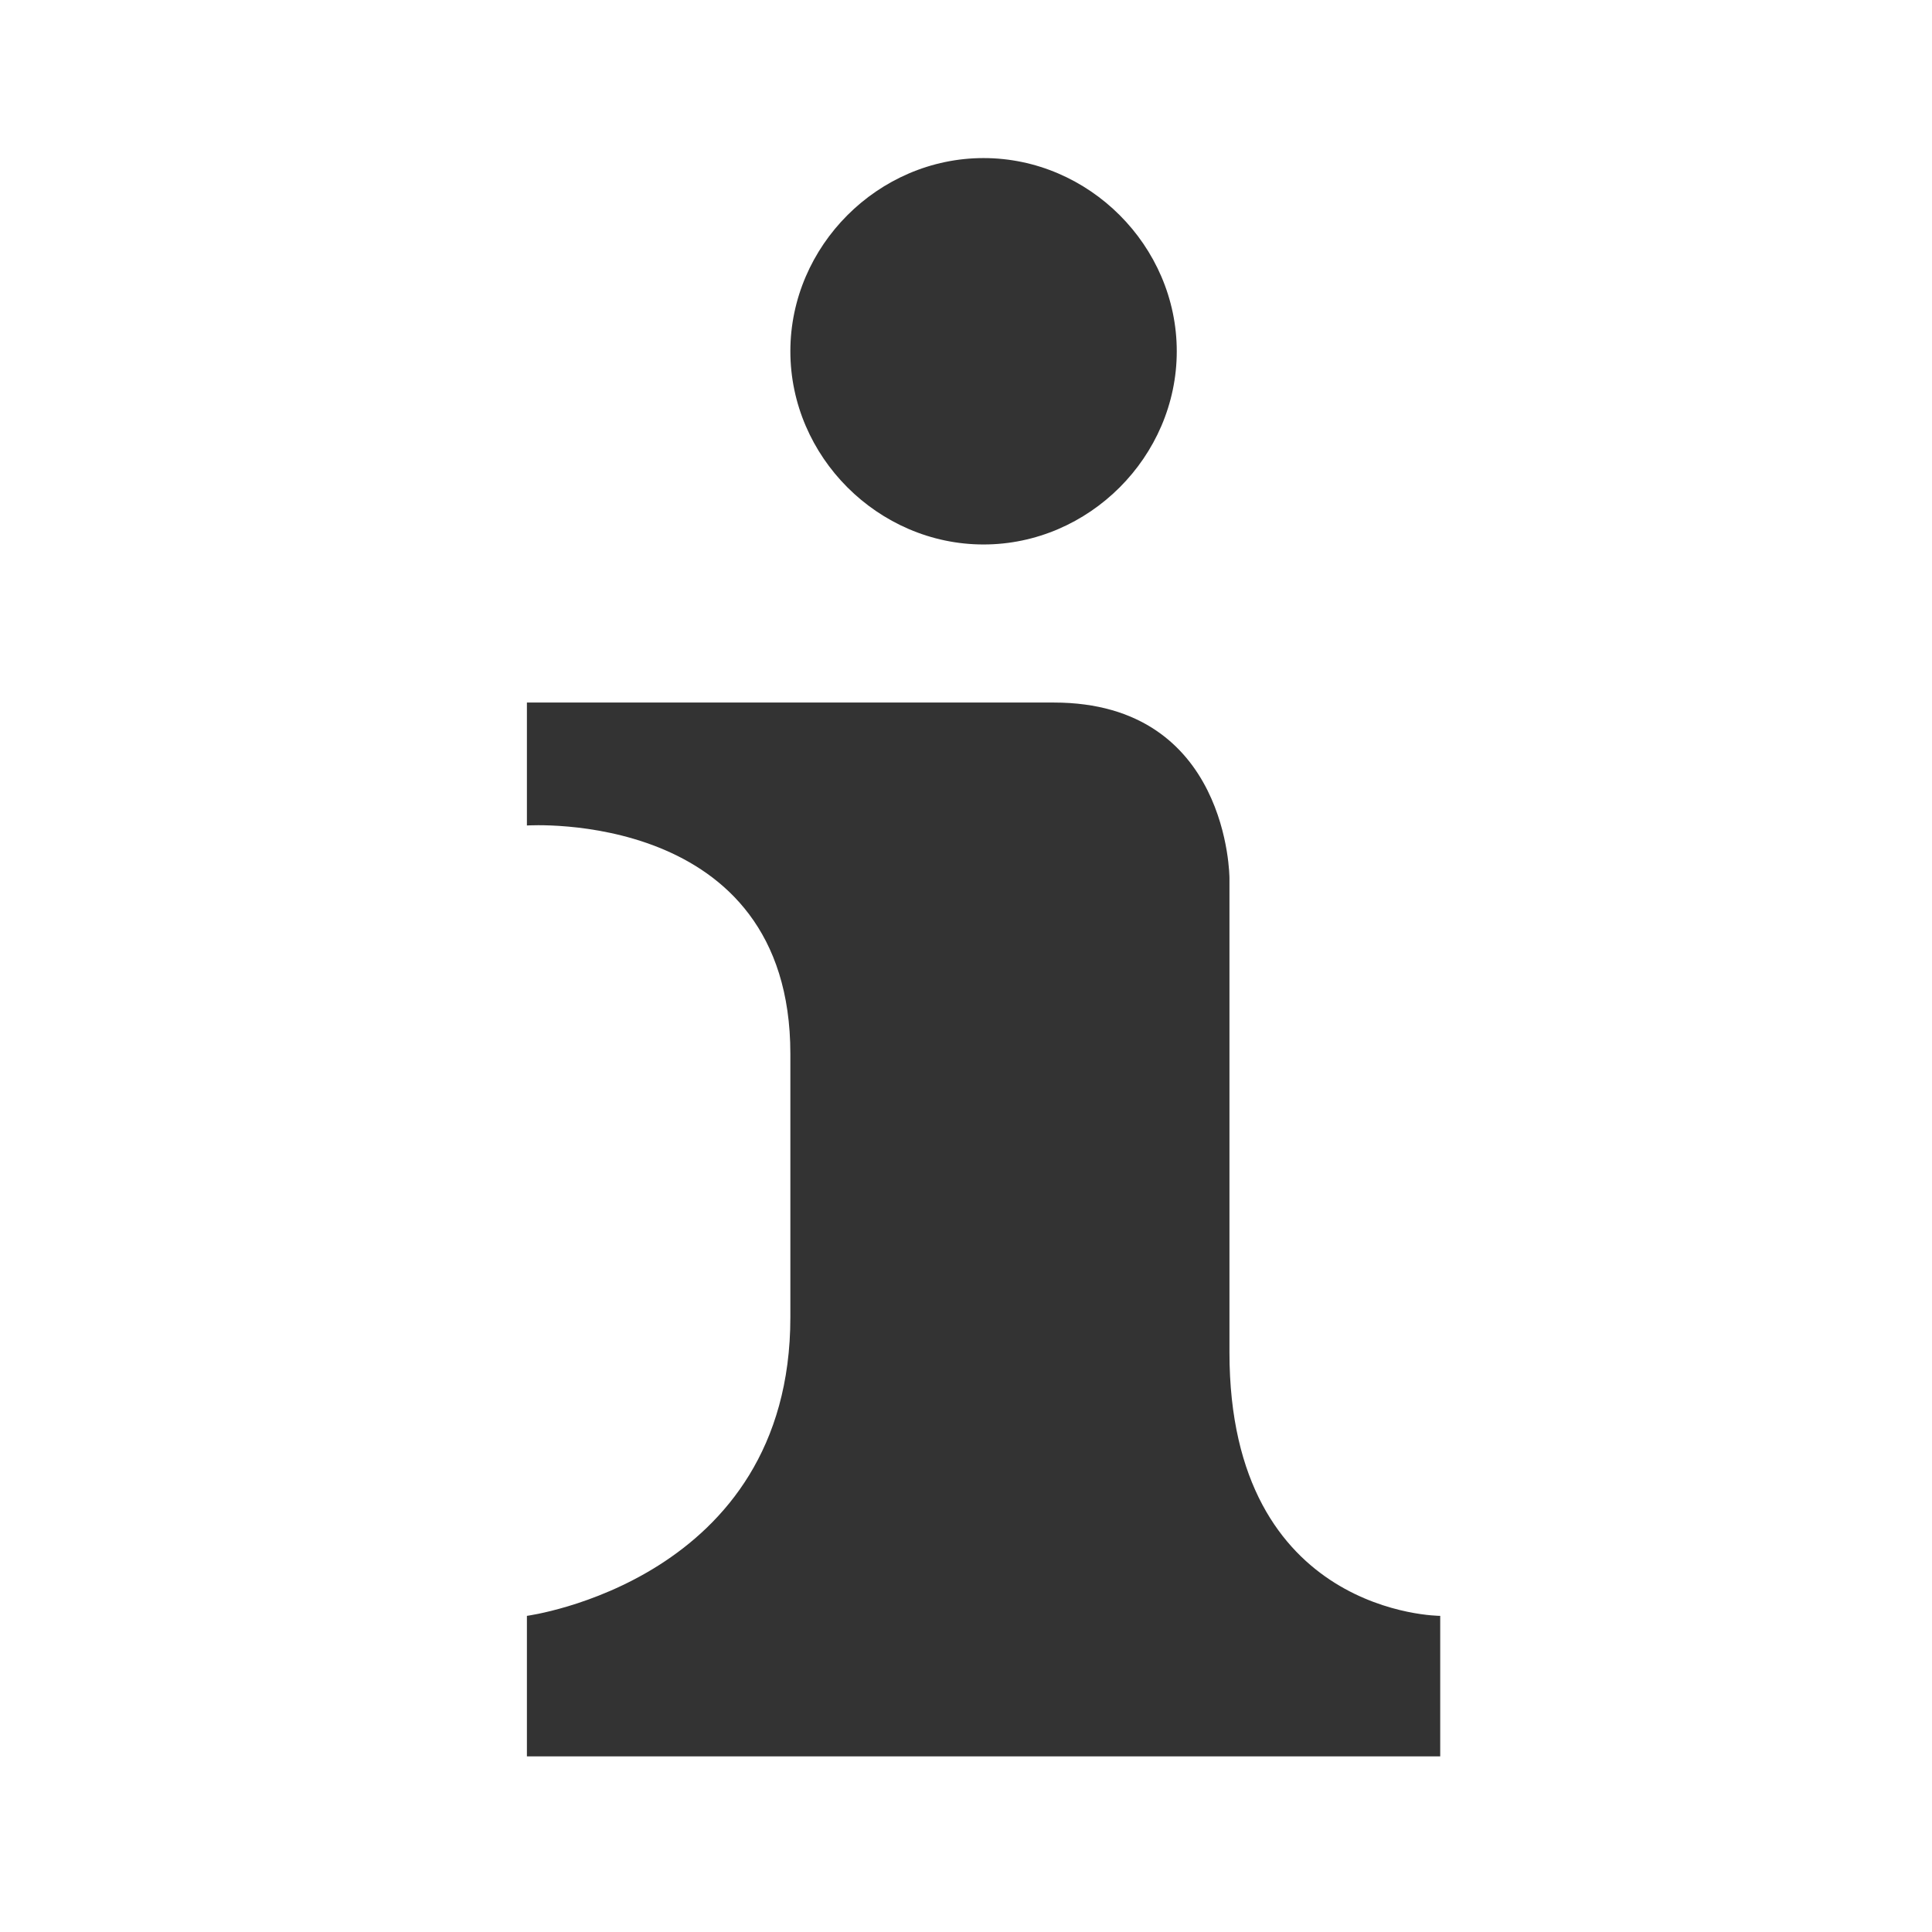 <?xml version="1.0" encoding="utf-8"?>
<!-- Generator: Adobe Illustrator 21.0.2, SVG Export Plug-In . SVG Version: 6.00 Build 0)  -->
<svg version="1.1"
	 id="svg4619" inkscape:version="0.91 r13725" sodipodi:docname="information-11.svg" xmlns:cc="http://creativecommons.org/ns#" xmlns:dc="http://purl.org/dc/elements/1.1/" xmlns:inkscape="http://www.inkscape.org/namespaces/inkscape" xmlns:rdf="http://www.w3.org/1999/02/22-rdf-syntax-ns#" xmlns:sodipodi="http://sodipodi.sourceforge.net/DTD/sodipodi-0.dtd" xmlns:svg="http://www.w3.org/2000/svg"
	 xmlns="http://www.w3.org/2000/svg" xmlns:xlink="http://www.w3.org/1999/xlink" x="0px" y="0px" viewBox="0 0 11 11"
	 style="enable-background:new 0 0 11 11;" xml:space="preserve">
<path id="rect8399" fill="#333333" inkscape:connector-curvature="0" sodipodi:nodetypes="ssssscccccccccccc" class="st0" d="M5.6,0.9
	C5,0.9,4.5,1.4,4.5,2S5,3.1,5.6,3.1S6.7,2.6,6.7,2S6.2,0.9,5.6,0.9z M3,4l0,0.7c0,0,1.5-0.1,1.5,1.3v1.5C4.5,9,3,9.2,3,9.2L3,10h5.2
	l0-0.8c0,0-1.2,0-1.2-1.5L7,5c0,0,0-1-1-1H3z"/>
</svg>
